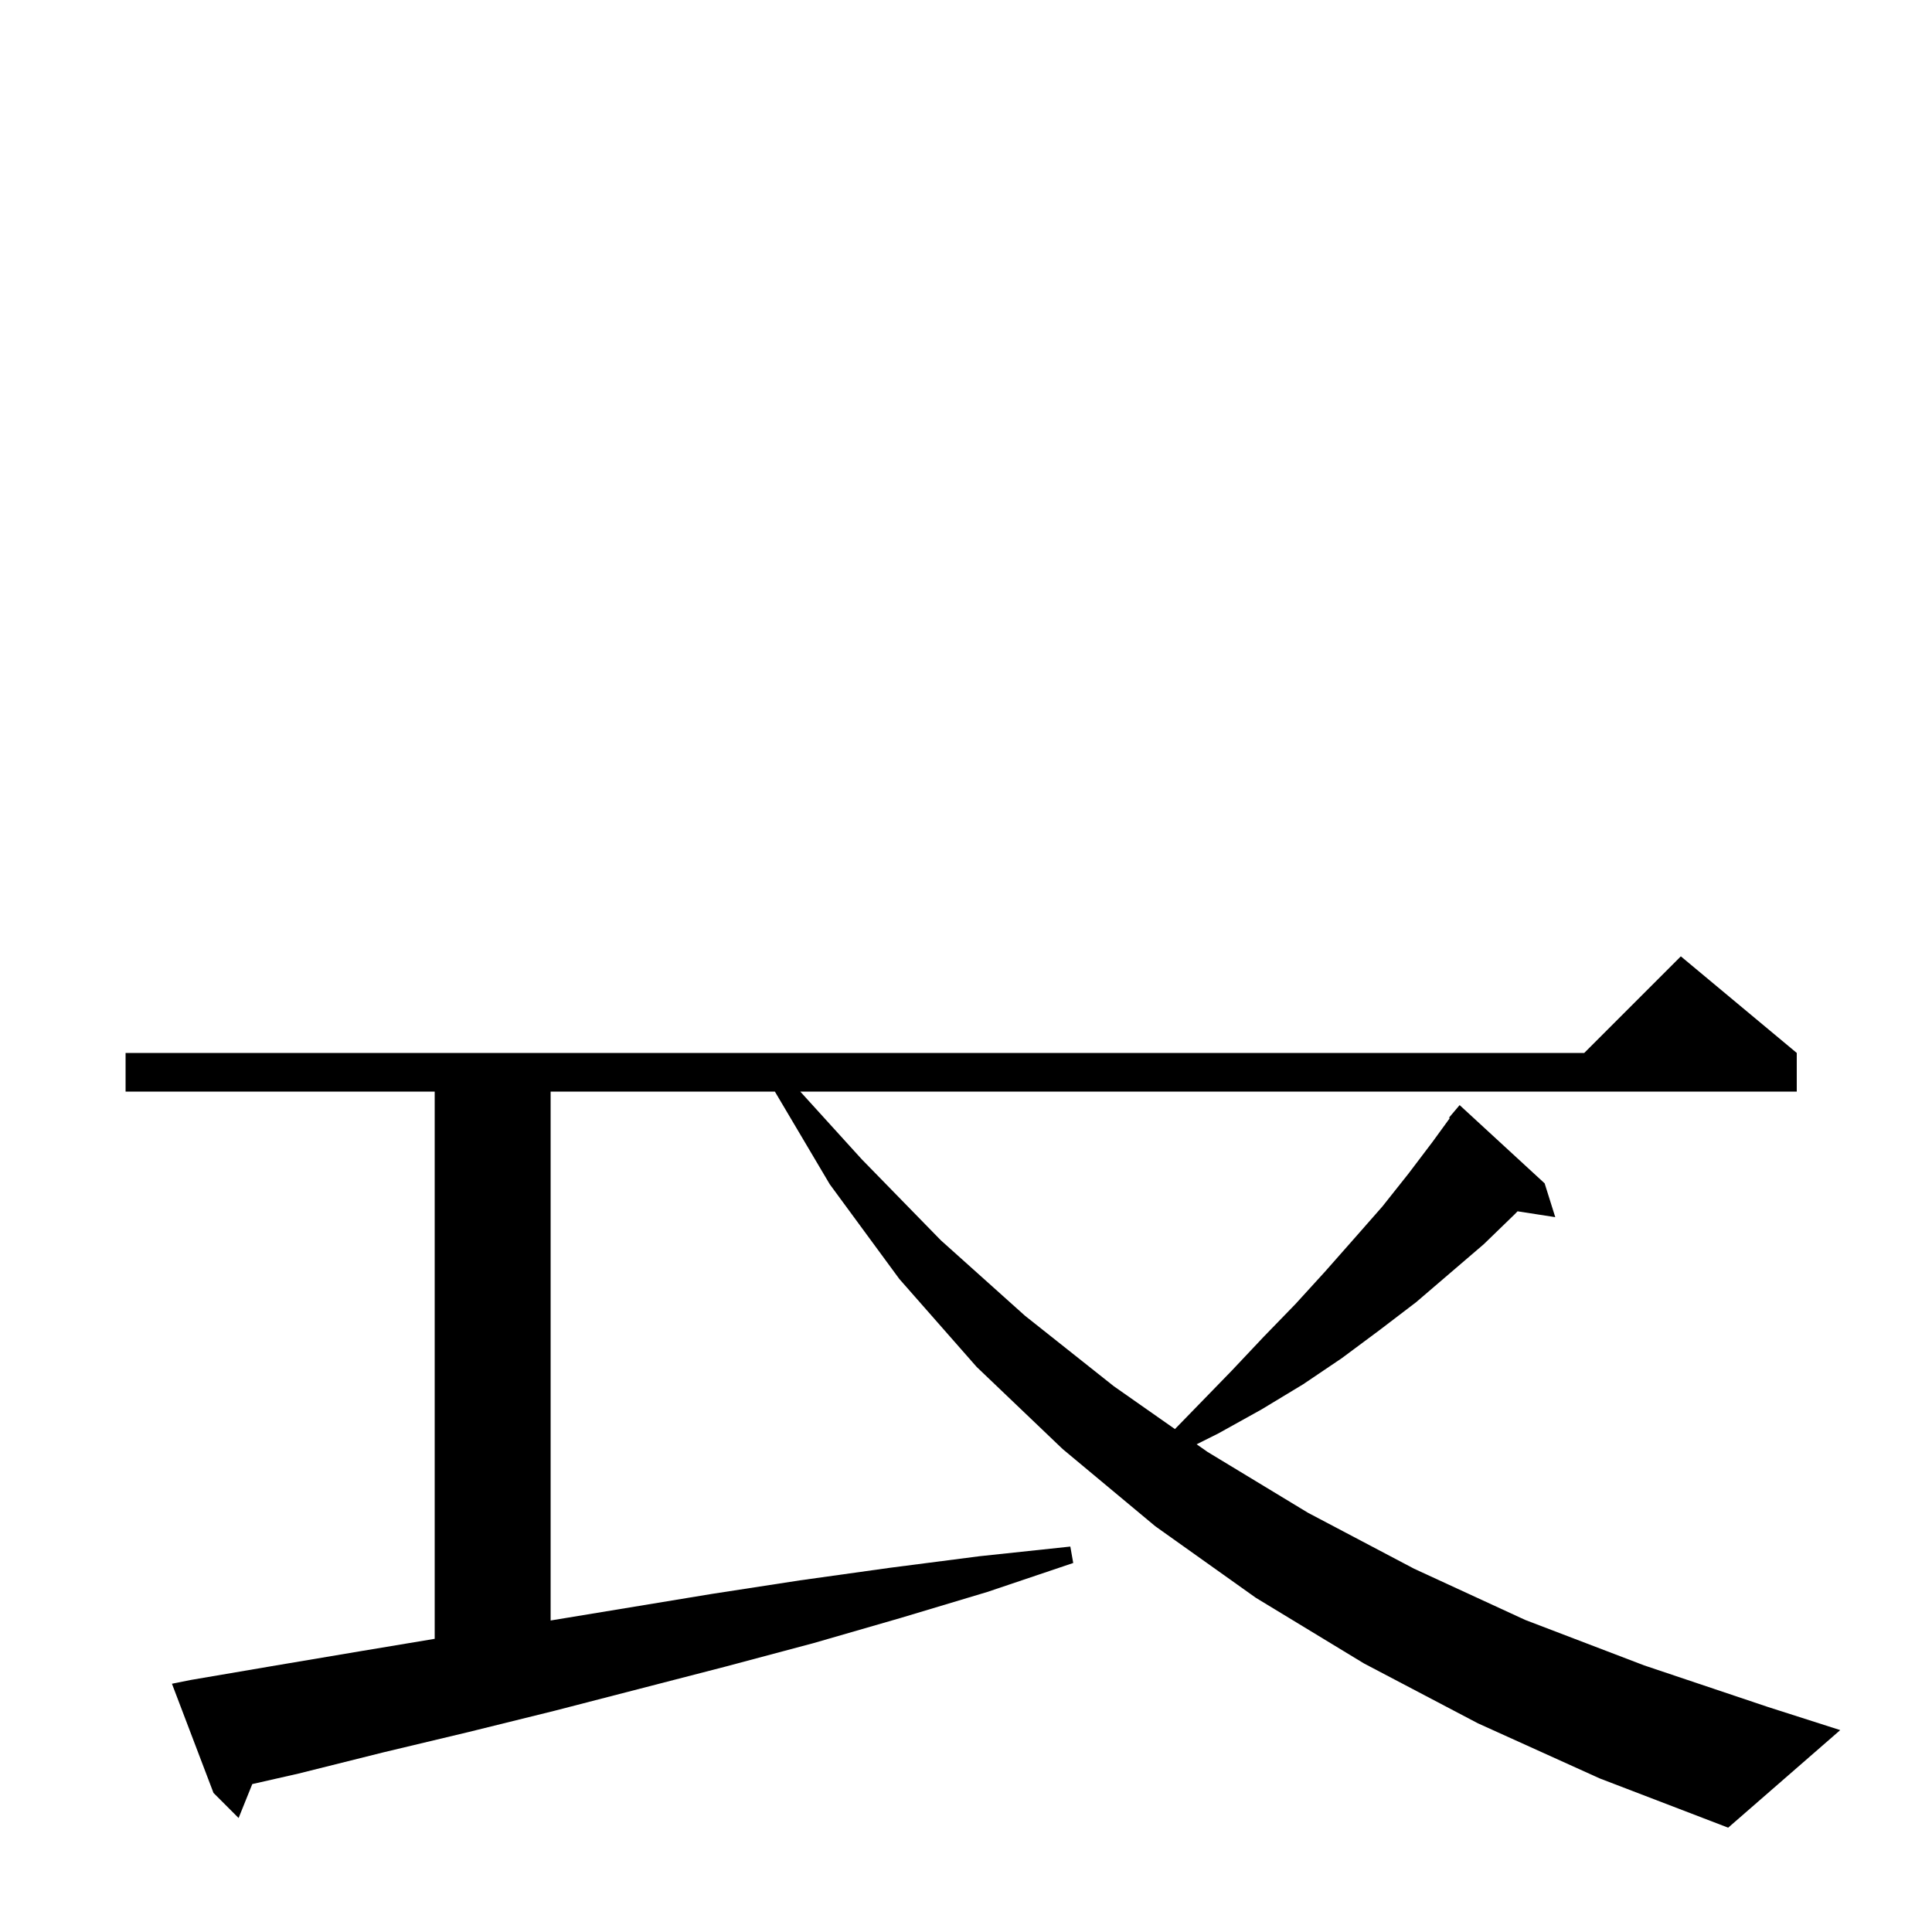 <svg xmlns="http://www.w3.org/2000/svg" xmlns:xlink="http://www.w3.org/1999/xlink" version="1.1" baseProfile="full" viewBox="0 0 200 200" width="200" height="200">
<g fill="black">
<path d="M 153.0 178.4 L 141.2 172.2 L 130.0 165.4 L 119.6 158.0 L 110.0 150.0 L 101.1 141.5 L 93.1 132.4 L 85.9 122.6 L 80.215 113.0 L 57.0 113.0 L 57.0 167.753 L 73.7 165.0 L 82.8 163.6 L 92.1 162.3 L 101.4 161.1 L 110.8 160.1 L 111.1 161.8 L 102.2 164.8 L 93.2 167.5 L 84.2 170.1 L 75.2 172.5 L 57.4 177.1 L 48.5 179.3 L 39.7 181.4 L 30.9 183.6 L 26.116 184.687 L 24.7 188.2 L 22.1 185.6 L 17.8 174.3 L 19.8 173.9 L 28.6 172.4 L 37.5 170.9 L 45.0 169.65 L 45.0 113.0 L 13.0 113.0 L 13.0 109.0 L 164.0 109.0 L 174.0 99.0 L 186.0 109.0 L 186.0 113.0 L 82.844 113.0 L 89.2 120.0 L 97.4 128.4 L 106.1 136.2 L 115.3 143.5 L 121.629 147.937 L 124.0 145.5 L 127.5 141.9 L 130.8 138.4 L 134.1 135.0 L 137.2 131.6 L 140.2 128.2 L 143.1 124.9 L 145.8 121.5 L 148.3 118.2 L 150.079 115.754 L 150.0 115.7 L 151.1 114.4 L 159.9 122.5 L 161.0 126.0 L 157.096 125.394 L 156.8 125.7 L 153.6 128.8 L 146.6 134.8 L 142.8 137.7 L 138.9 140.6 L 134.9 143.3 L 130.6 145.9 L 126.1 148.4 L 123.876 149.512 L 125.0 150.3 L 135.4 156.6 L 146.4 162.4 L 157.9 167.7 L 170.2 172.4 L 183.0 176.7 L 190.5 179.1 L 178.9 189.2 L 165.6 184.1 Z " />
</g>
</svg>
